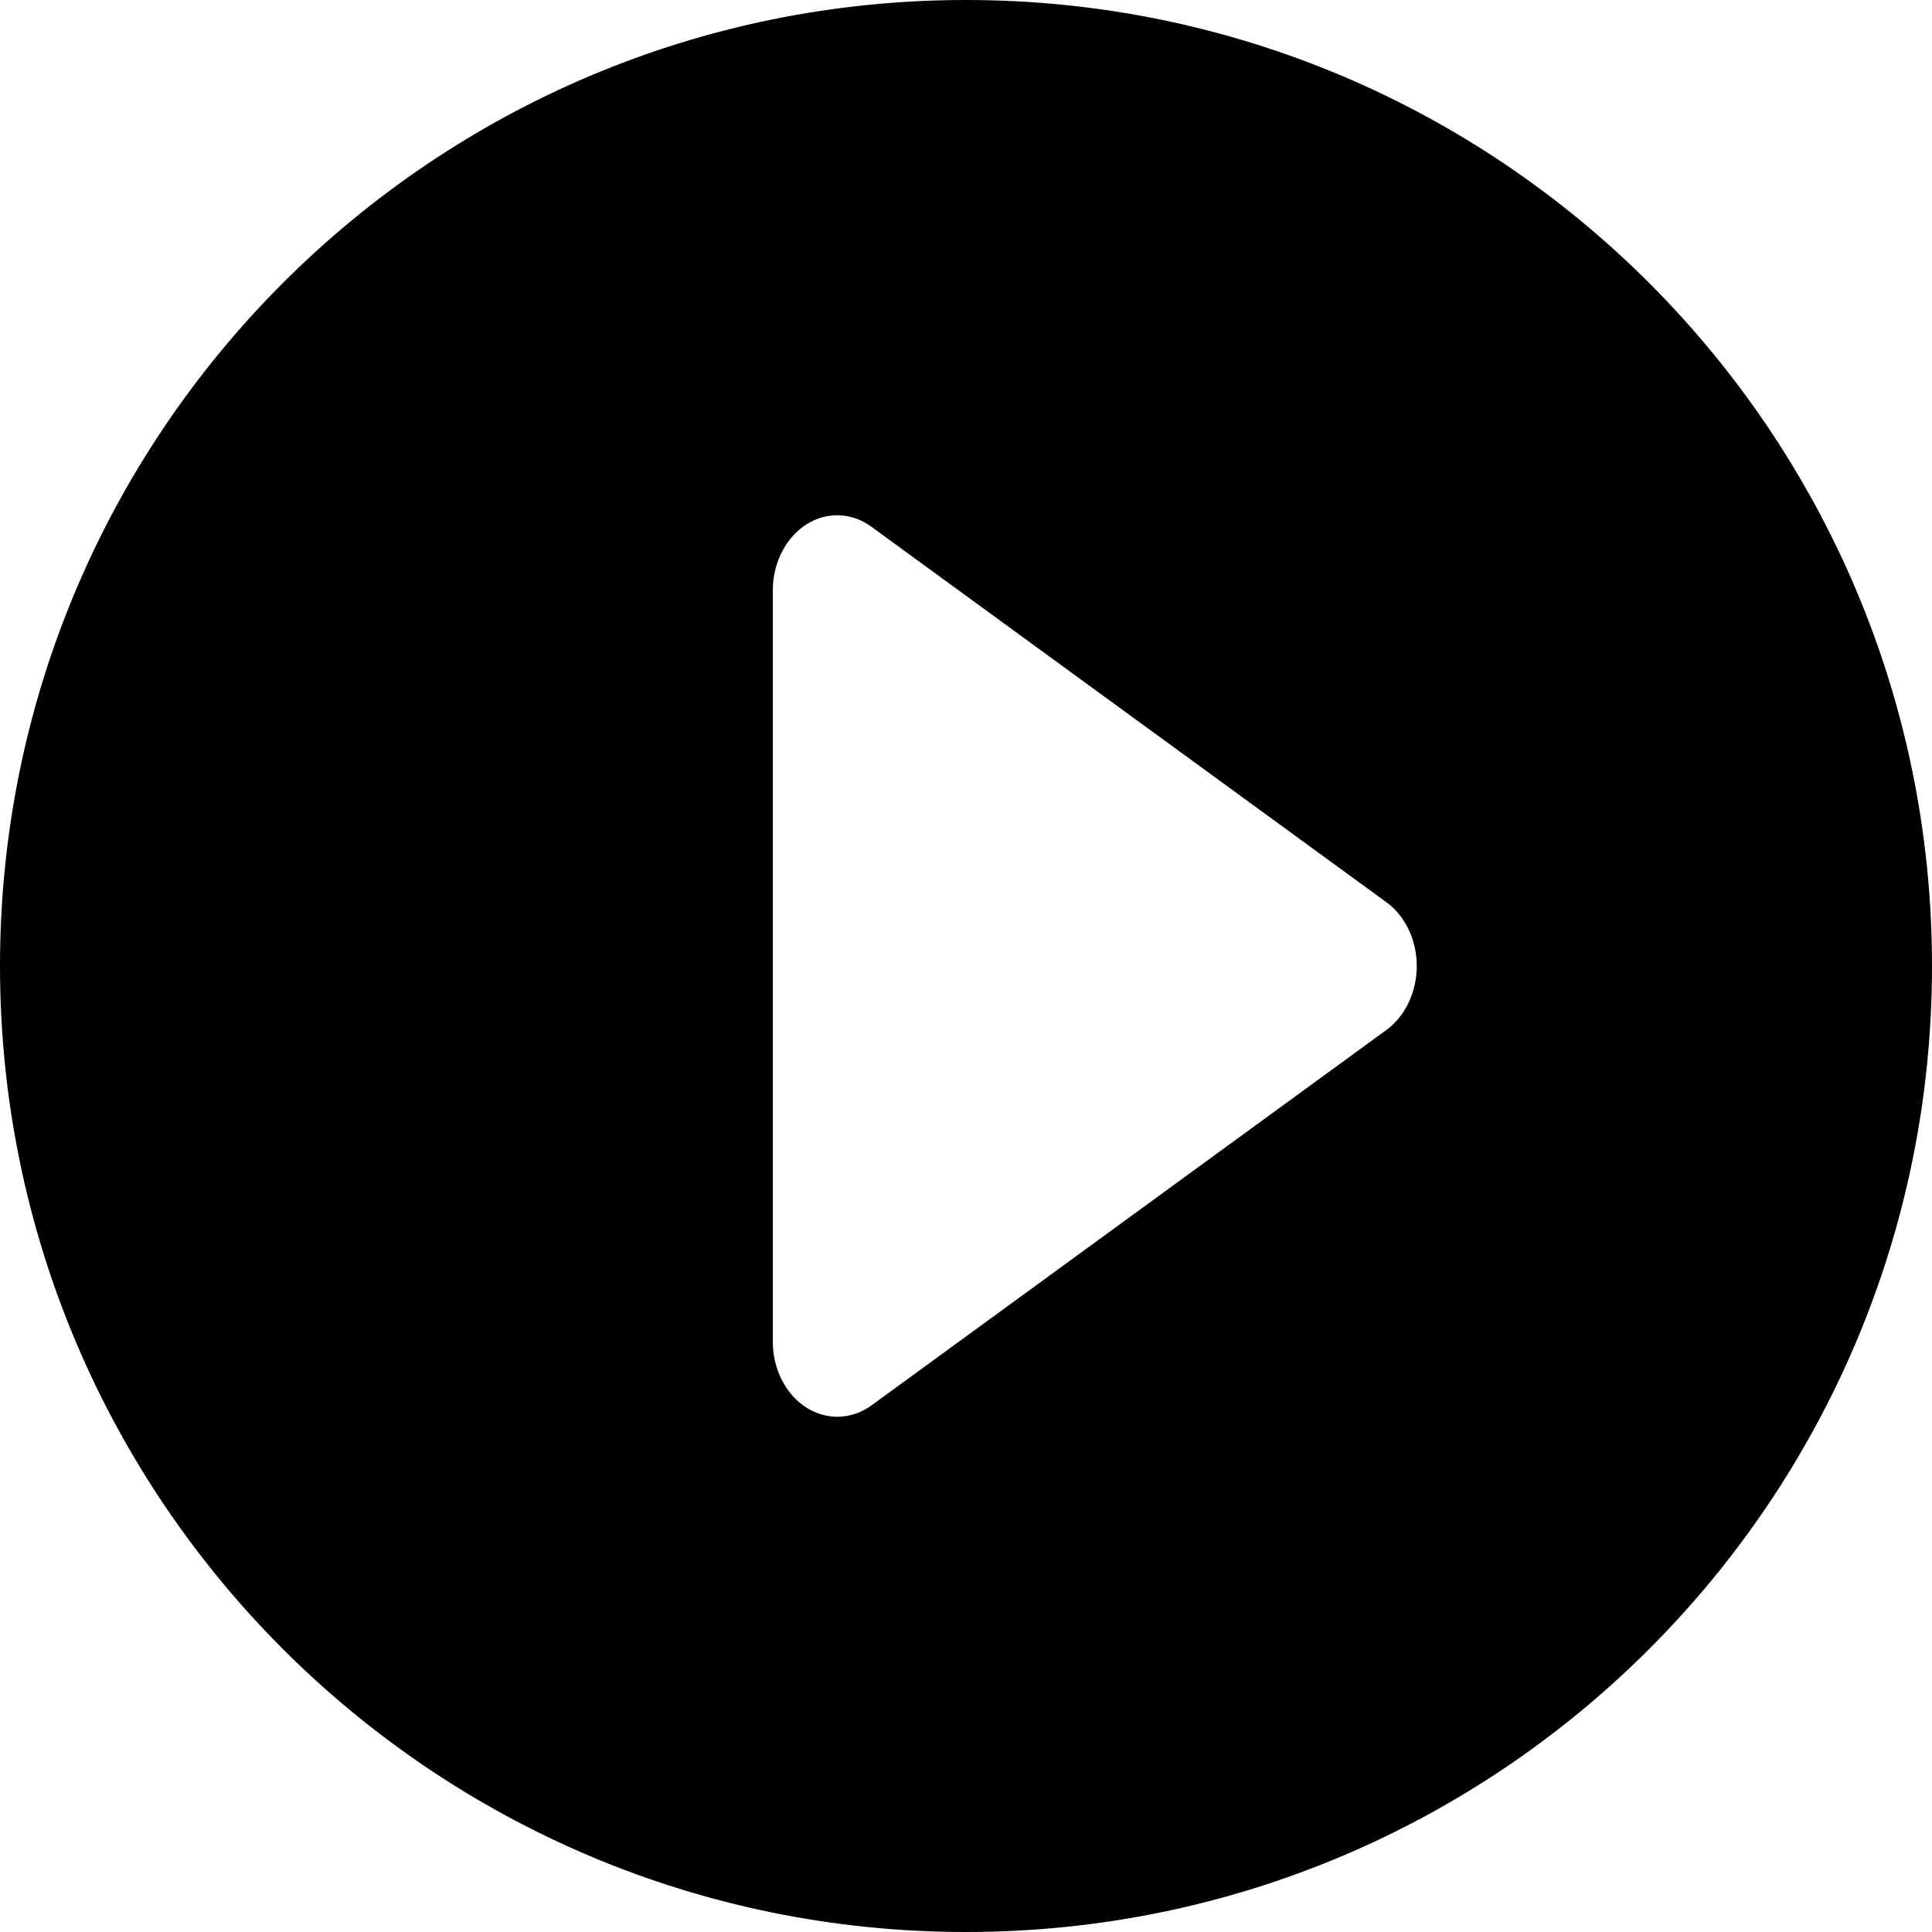 <?xml version="1.0" standalone="no"?><!DOCTYPE svg PUBLIC "-//W3C//DTD SVG 1.1//EN" "http://www.w3.org/Graphics/SVG/1.1/DTD/svg11.dtd"><svg class="icon" width="200px" height="200.00px" viewBox="0 0 1024 1024" version="1.1" xmlns="http://www.w3.org/2000/svg"><path d="M512 0c-282.752 0-512 229.184-512 512s229.248 512 512 512c282.816 0 512-229.184 512-512s-229.184-512-512-512l0 0zM734.976 545.792l-273.088 199.104c-5.568 4.032-11.904 6.016-18.176 6.016-5.696 0-11.392-1.728-16.512-4.992-10.88-7.04-17.6-20.352-17.6-34.816l0-398.208c0-14.464 6.784-27.776 17.6-34.816 10.816-6.976 24.064-6.656 34.624 1.088l273.088 199.104c9.92 7.232 16 20.032 16 33.728s-6.08 26.496-15.936 33.792l0 0z" /></svg>